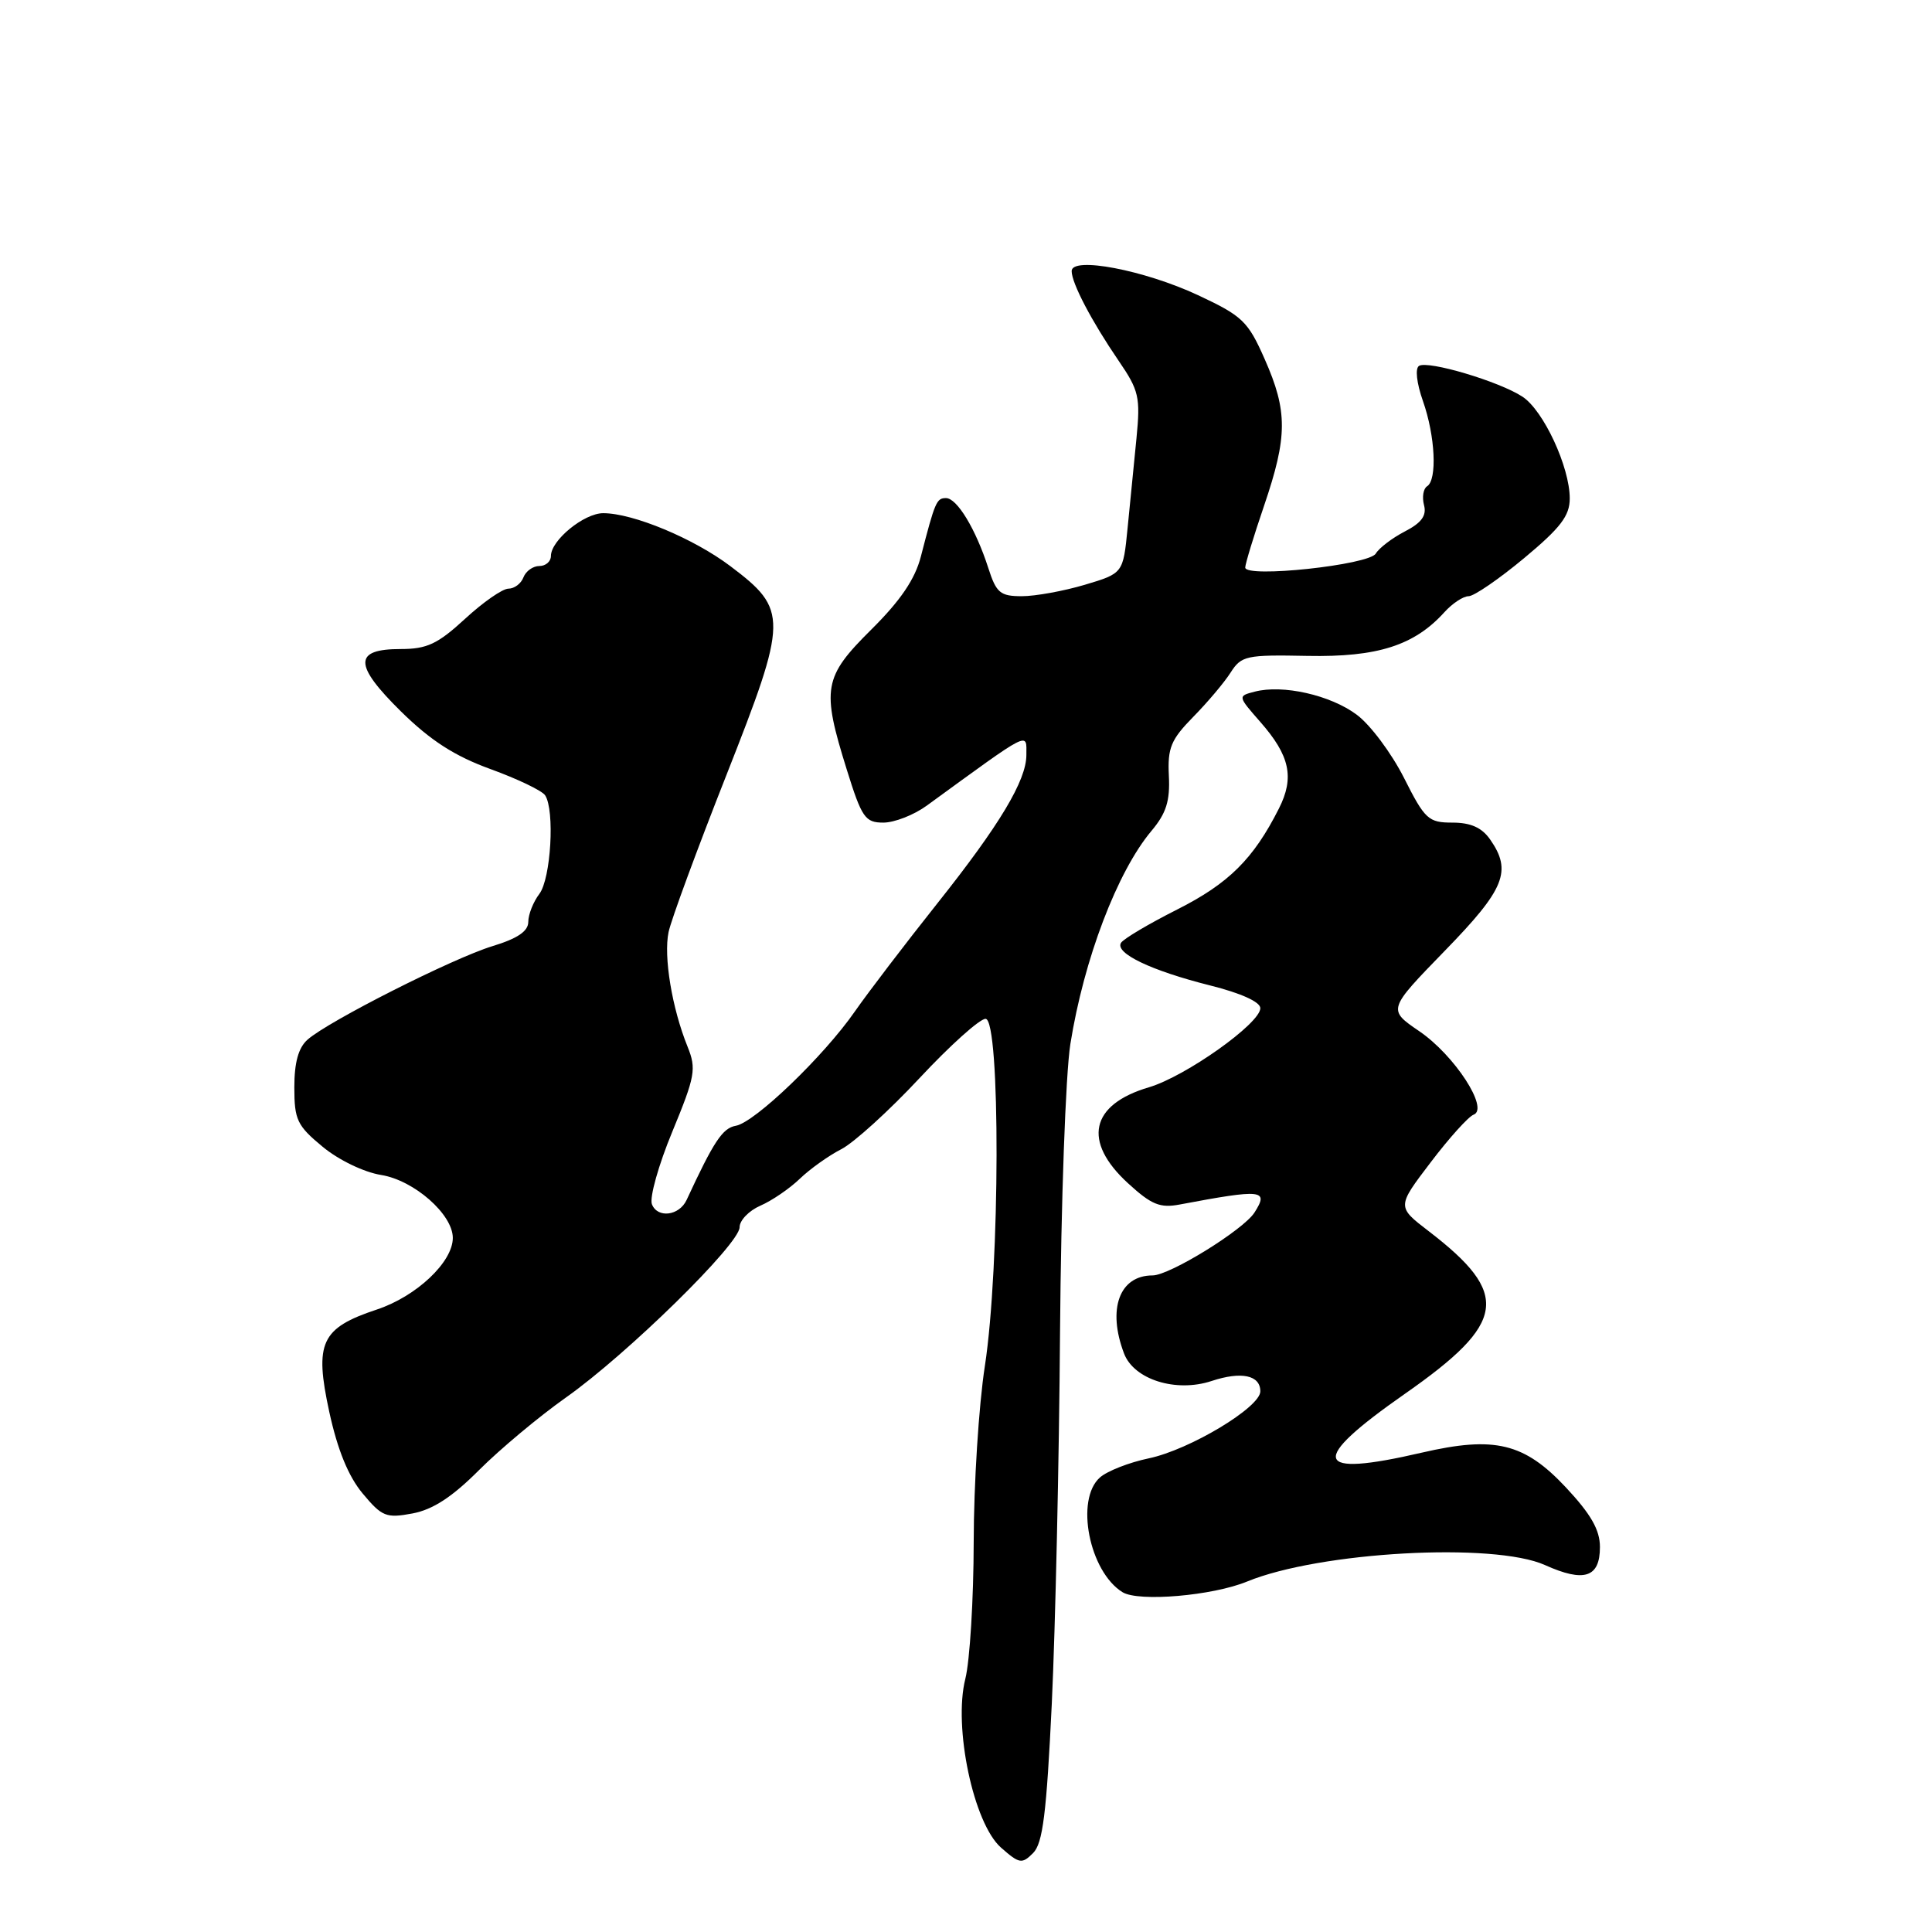<?xml version="1.0" encoding="UTF-8" standalone="no"?>
<!DOCTYPE svg PUBLIC "-//W3C//DTD SVG 1.1//EN" "http://www.w3.org/Graphics/SVG/1.1/DTD/svg11.dtd" >
<svg xmlns="http://www.w3.org/2000/svg" xmlns:xlink="http://www.w3.org/1999/xlink" version="1.1" viewBox="0 0 256 256">
 <g >
 <path fill="currentColor"
d=" M 139.37 225.71 C 139.84 215.70 140.34 193.55 140.46 176.50 C 140.59 159.38 141.20 142.29 141.83 138.33 C 143.62 127.11 148.04 115.49 152.58 110.09 C 154.53 107.77 155.05 106.13 154.88 102.80 C 154.70 99.10 155.15 98.01 158.10 95.00 C 159.99 93.08 162.23 90.43 163.06 89.12 C 164.49 86.88 165.13 86.75 173.26 86.91 C 182.52 87.09 187.41 85.53 191.40 81.11 C 192.45 79.95 193.89 79.00 194.60 79.00 C 195.31 79.00 198.62 76.73 201.95 73.96 C 206.78 69.94 208.00 68.35 208.00 66.05 C 208.00 61.88 204.52 54.38 201.73 52.56 C 198.65 50.54 189.23 47.74 188.03 48.48 C 187.49 48.81 187.71 50.76 188.55 53.15 C 190.18 57.77 190.46 63.60 189.09 64.44 C 188.60 64.75 188.41 65.87 188.69 66.93 C 189.06 68.32 188.36 69.28 186.15 70.42 C 184.47 71.29 182.74 72.61 182.30 73.35 C 181.40 74.87 165.00 76.62 165.00 75.20 C 165.00 74.73 166.12 71.04 167.50 67.00 C 170.62 57.83 170.63 54.49 167.58 47.59 C 165.36 42.56 164.64 41.87 158.74 39.11 C 151.63 35.79 142.00 33.95 142.00 35.92 C 142.00 37.52 144.66 42.59 148.23 47.81 C 150.92 51.74 151.12 52.62 150.59 58.06 C 150.26 61.32 149.74 66.69 149.41 69.99 C 148.82 75.97 148.82 75.97 143.73 77.49 C 140.93 78.32 137.18 79.00 135.40 79.00 C 132.53 79.00 132.01 78.56 130.95 75.25 C 129.29 70.10 126.81 66.00 125.35 66.00 C 124.10 66.00 123.90 66.46 122.02 73.74 C 121.25 76.74 119.32 79.58 115.46 83.41 C 109.10 89.72 108.84 91.22 112.20 101.97 C 114.19 108.36 114.64 109.00 117.05 109.00 C 118.51 109.00 121.10 107.99 122.80 106.75 C 136.76 96.59 136.00 96.98 136.00 100.04 C 136.00 103.41 132.46 109.32 124.22 119.68 C 119.93 125.08 115.01 131.53 113.29 134.00 C 109.18 139.93 100.02 148.73 97.50 149.17 C 95.74 149.48 94.58 151.23 90.98 159.00 C 90.00 161.11 87.11 161.46 86.38 159.56 C 86.05 158.68 87.26 154.35 89.09 149.94 C 92.12 142.60 92.29 141.63 91.11 138.70 C 89.04 133.59 87.91 126.75 88.59 123.50 C 88.94 121.85 92.39 112.49 96.25 102.71 C 104.43 81.95 104.45 80.81 96.78 75.02 C 91.92 71.35 83.88 68.00 79.93 68.00 C 77.39 68.00 73.00 71.59 73.00 73.67 C 73.00 74.40 72.31 75.00 71.47 75.00 C 70.63 75.00 69.68 75.67 69.36 76.50 C 69.05 77.33 68.15 78.00 67.37 78.00 C 66.59 78.00 64.00 79.80 61.62 82.00 C 58.00 85.33 56.58 86.00 53.11 86.00 C 46.83 86.00 46.84 88.07 53.14 94.28 C 57.07 98.14 60.24 100.18 65.00 101.91 C 68.58 103.21 71.83 104.77 72.23 105.38 C 73.53 107.35 73.00 116.42 71.47 118.44 C 70.66 119.51 70.00 121.18 70.00 122.15 C 70.00 123.39 68.58 124.36 65.25 125.37 C 60.01 126.97 43.51 135.31 40.75 137.76 C 39.54 138.83 39.00 140.79 39.00 144.08 C 39.00 148.38 39.37 149.16 42.75 151.95 C 44.87 153.71 48.24 155.33 50.50 155.69 C 54.86 156.39 60.00 160.90 60.00 164.03 C 60.00 167.23 55.18 171.78 49.93 173.52 C 42.53 175.98 41.64 177.90 43.63 187.08 C 44.73 192.13 46.16 195.62 48.05 197.89 C 50.62 200.97 51.17 201.19 54.66 200.54 C 57.36 200.03 59.92 198.36 63.48 194.79 C 66.24 192.03 71.42 187.70 75.00 185.17 C 83.10 179.45 98.00 164.84 98.00 162.62 C 98.00 161.70 99.24 160.42 100.75 159.76 C 102.26 159.11 104.62 157.50 105.98 156.19 C 107.34 154.88 109.82 153.12 111.48 152.27 C 113.14 151.42 117.80 147.19 121.84 142.86 C 125.87 138.54 129.81 135.00 130.59 135.00 C 132.58 135.00 132.52 167.89 130.50 181.00 C 129.69 186.22 129.03 196.71 129.02 204.31 C 129.01 211.90 128.51 220.07 127.91 222.46 C 126.30 228.85 129.00 241.62 132.64 244.82 C 135.07 246.96 135.41 247.02 136.89 245.54 C 138.18 244.25 138.67 240.30 139.37 225.71 Z  M 165.25 209.56 C 174.87 205.61 197.95 204.33 204.72 207.38 C 209.92 209.72 212.00 209.03 212.00 204.99 C 212.00 202.72 210.81 200.64 207.48 197.08 C 201.97 191.20 198.05 190.25 188.41 192.48 C 173.93 195.84 173.30 193.67 186.18 184.67 C 199.63 175.27 200.18 171.48 189.30 163.13 C 185.09 159.90 185.09 159.90 189.56 154.03 C 192.01 150.80 194.58 147.95 195.26 147.70 C 197.35 146.92 192.73 139.82 188.06 136.64 C 183.87 133.78 183.87 133.78 191.43 126.00 C 199.41 117.81 200.38 115.42 197.44 111.22 C 196.35 109.66 194.87 109.00 192.46 109.00 C 189.27 109.00 188.81 108.58 186.03 103.06 C 184.38 99.80 181.57 96.03 179.77 94.70 C 176.29 92.10 169.96 90.67 166.25 91.65 C 164.00 92.23 164.00 92.24 166.98 95.64 C 170.92 100.12 171.55 103.02 169.46 107.14 C 166.09 113.82 162.80 117.07 156.01 120.50 C 152.24 122.40 148.88 124.39 148.54 124.93 C 147.70 126.30 152.52 128.61 160.36 130.58 C 164.43 131.60 167.00 132.76 167.00 133.59 C 167.00 135.61 157.10 142.63 152.24 144.07 C 144.47 146.36 143.41 151.24 149.47 156.79 C 152.58 159.64 153.71 160.10 156.34 159.60 C 167.29 157.54 168.16 157.63 166.23 160.66 C 164.77 162.96 154.99 169.00 152.72 169.00 C 148.33 169.00 146.70 173.45 148.94 179.34 C 150.25 182.80 155.82 184.55 160.54 182.99 C 164.50 181.68 167.00 182.22 167.00 184.36 C 167.00 186.48 157.62 192.11 152.21 193.24 C 149.62 193.78 146.71 194.92 145.75 195.77 C 142.44 198.69 144.33 208.26 148.75 210.98 C 150.88 212.28 160.66 211.45 165.25 209.56 Z "/>
</g>
</svg>